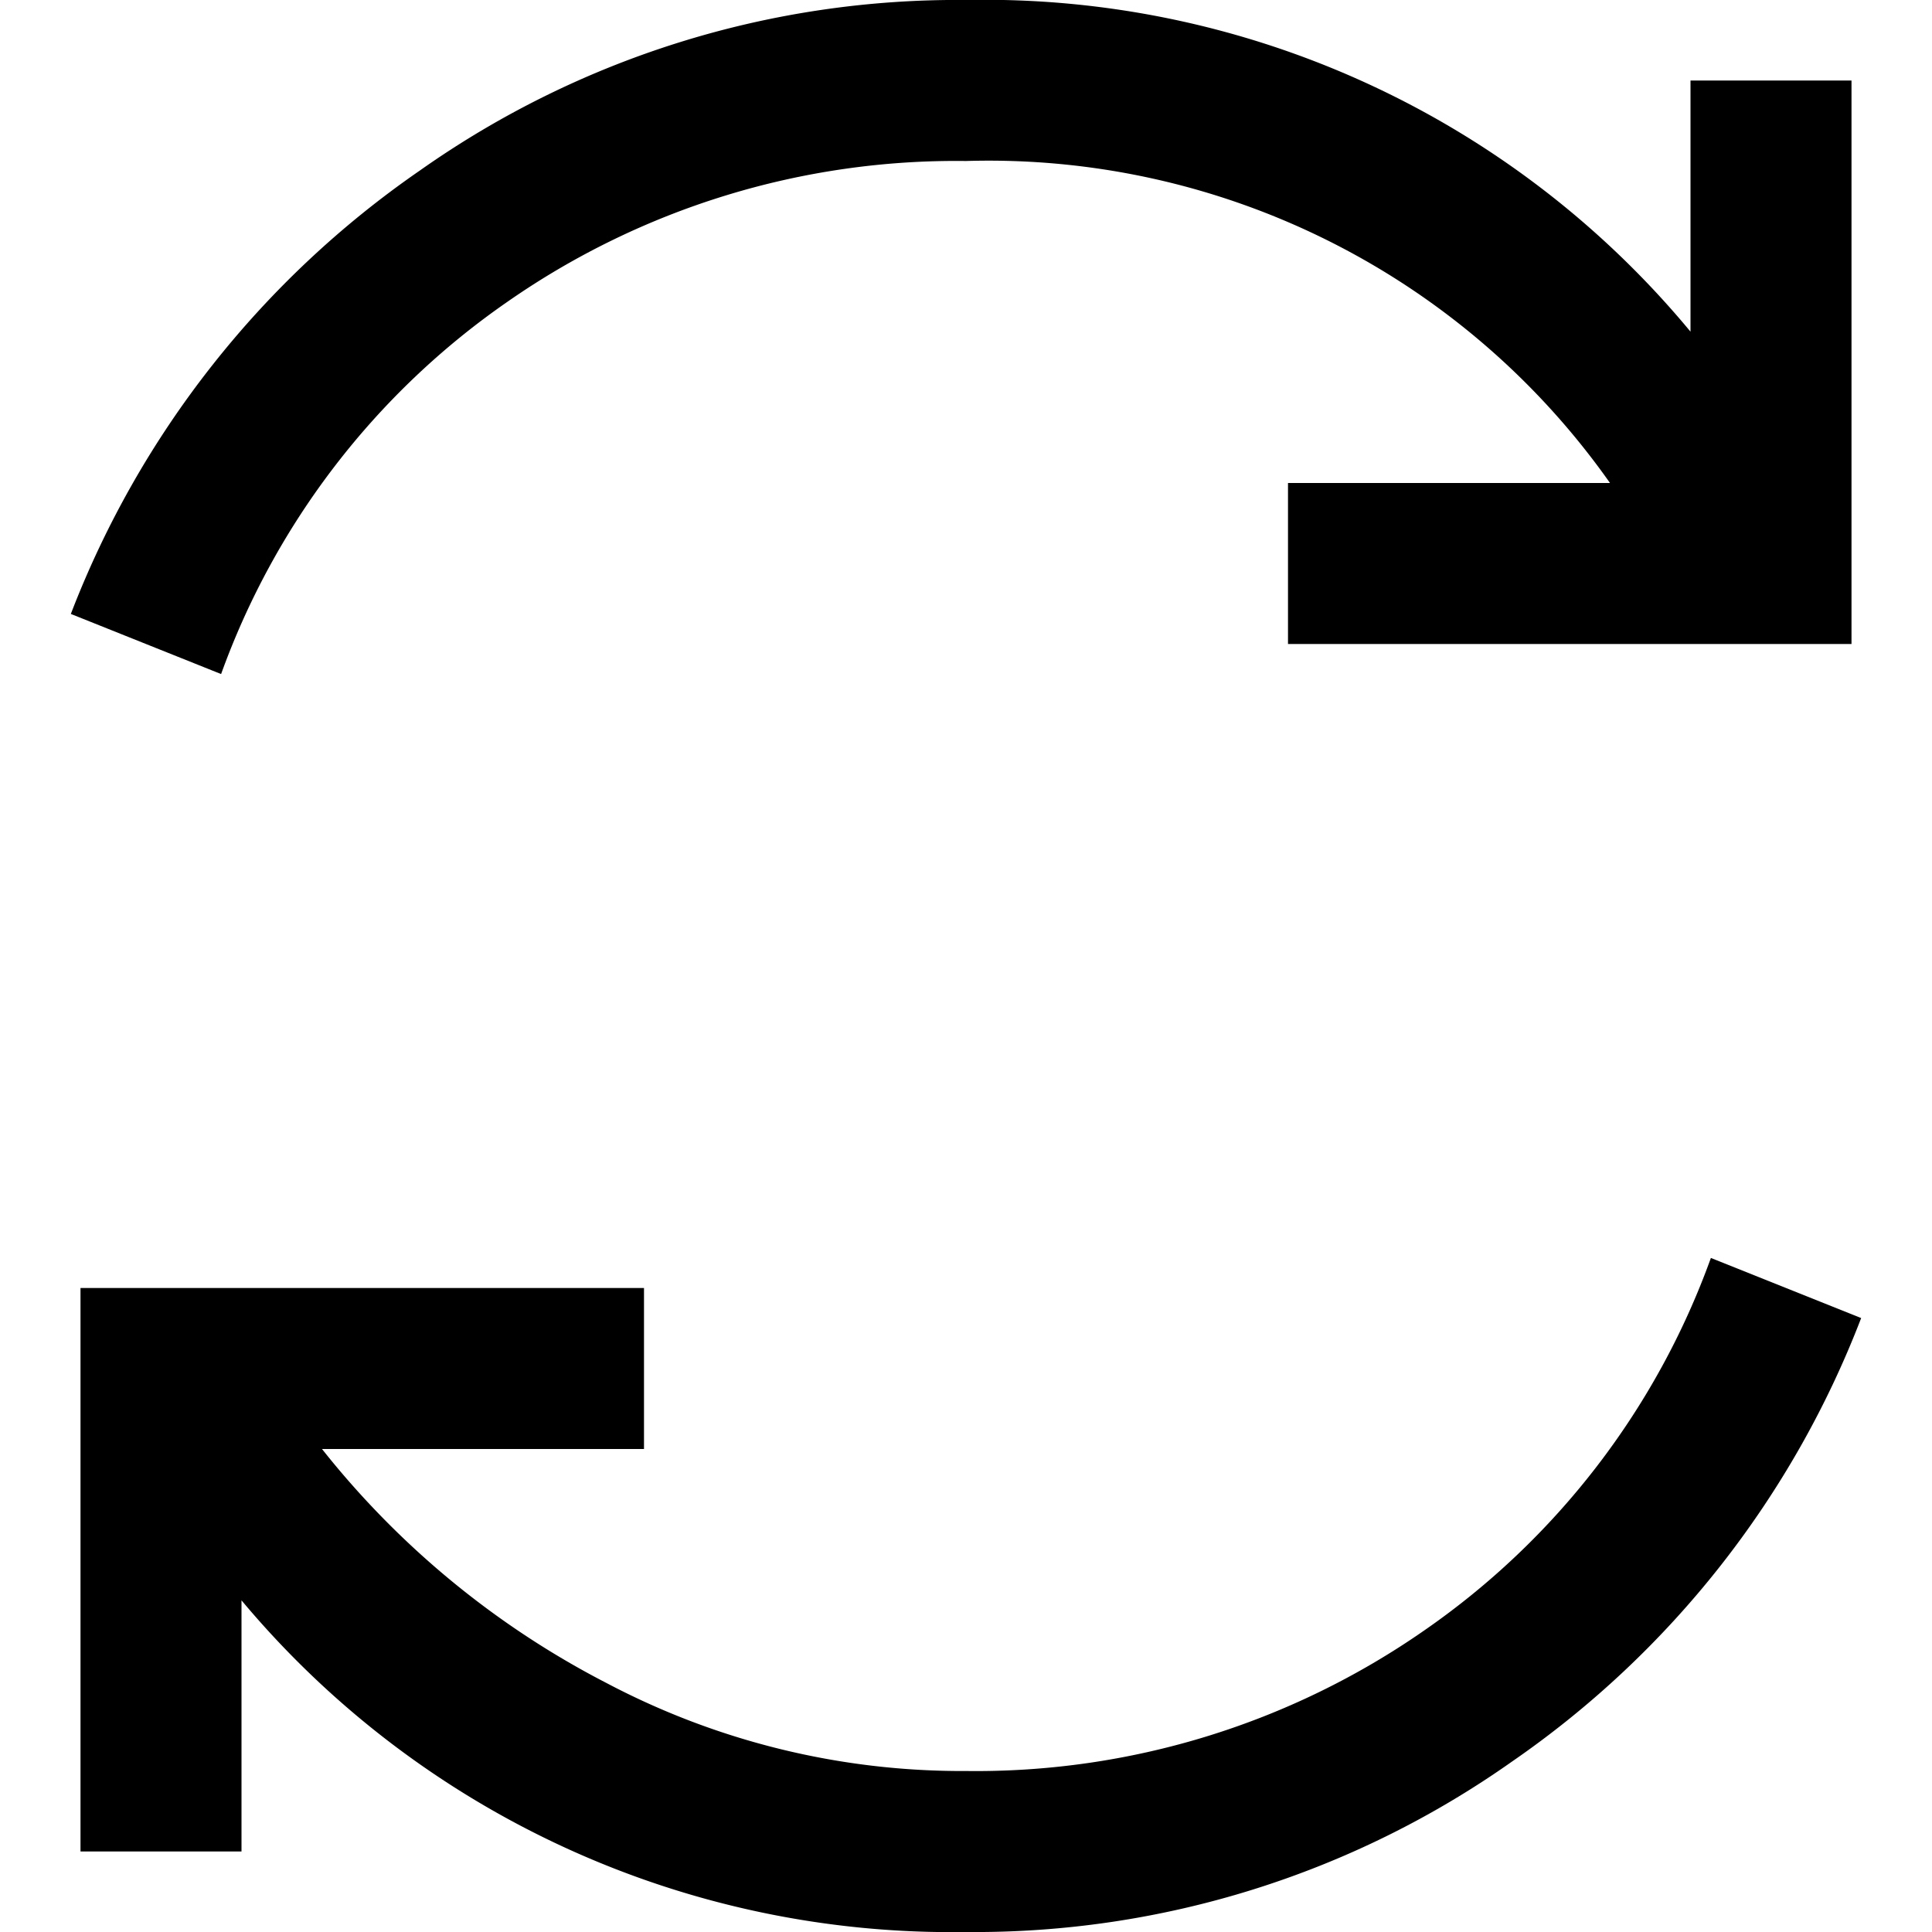 <svg viewBox="0 0 18 18"><path d="M9,0a8.54,8.54,0,0,1,6.75,3.09V.75h1.5V6H12V4.5H15A7.08,7.08,0,0,0,9,1.5,7.31,7.31,0,0,0,4.73,2.81,7.18,7.18,0,0,0,2.06,6.28L.66,5.72A8.89,8.89,0,0,1,3.91,1.59,8.68,8.68,0,0,1,9,0Zm6.94,11.72,1.4.56a8.89,8.89,0,0,1-3.25,4.13A8.68,8.68,0,0,1,9,18a8.62,8.62,0,0,1-6.75-3.09v2.34H.75V12H6v1.5H3a8.14,8.14,0,0,0,2.65,2.18A7.09,7.09,0,0,0,9,16.5a7.31,7.31,0,0,0,4.27-1.31A7.18,7.18,0,0,0,15.94,11.72Z"/></svg>